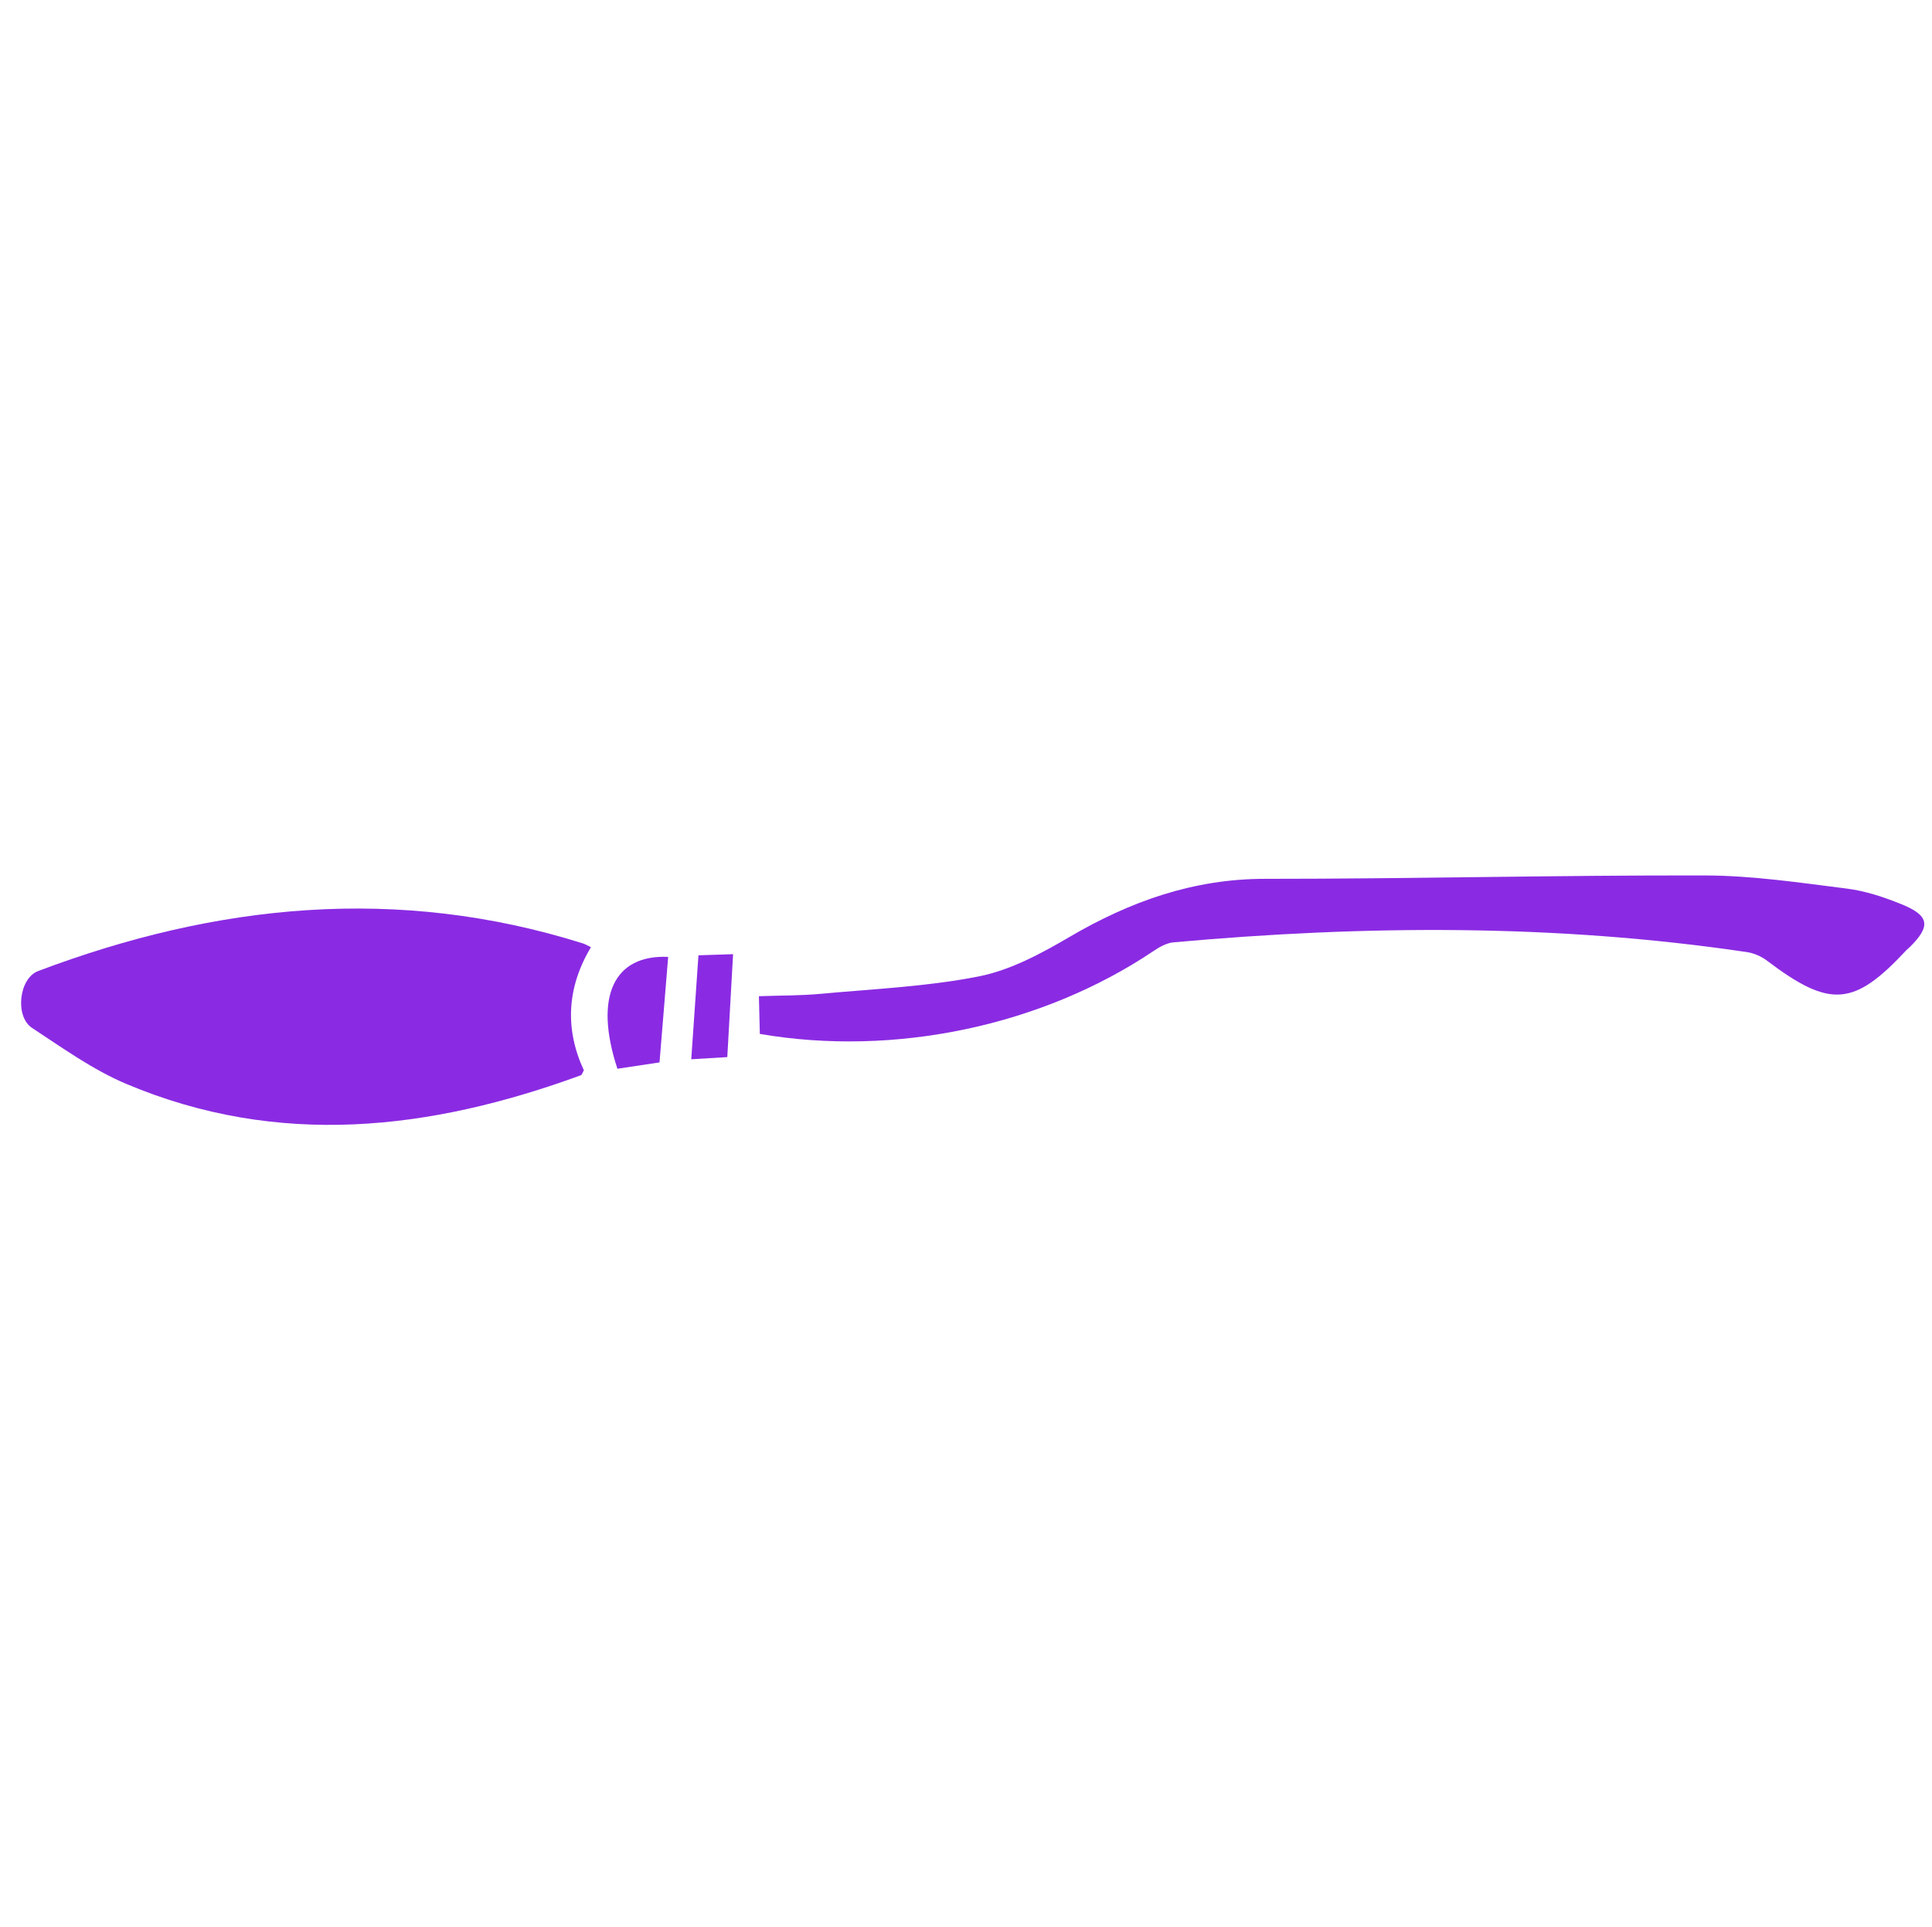 <svg width="368" height="367" viewBox="0 0 368 367" fill="none" xmlns="http://www.w3.org/2000/svg">
<path fill-rule="evenodd" clip-rule="evenodd" d="M112.561 180.381C107.988 188.007 107.55 195.925 111.211 203.826C110.934 204.295 110.845 204.691 110.638 204.767C81.96 215.258 53.051 218.656 24.023 206.4C17.684 203.722 11.924 199.57 6.117 195.762C2.789 193.579 3.606 186.307 7.263 184.924C41.273 172.074 75.791 168.572 111.045 179.664C111.483 179.801 111.881 180.055 112.561 180.381Z" fill="#8A2BE3"/>
<path fill-rule="evenodd" clip-rule="evenodd" d="M144.73 196.895C144.664 194.269 144.609 191.932 144.554 189.712C148.715 189.566 152.499 189.612 156.244 189.265C166.334 188.332 176.541 187.897 186.44 185.942C192.456 184.753 198.286 181.612 203.672 178.455C215.261 171.663 227.302 167.358 240.974 167.36C268.906 167.366 296.842 166.653 324.774 166.717C333.759 166.736 342.767 168.09 351.714 169.212C355.282 169.658 358.841 170.836 362.194 172.199C367.524 174.363 367.797 176.369 363.792 180.333C363.565 180.555 363.305 180.744 363.091 180.975C353.099 191.705 348.559 192.011 336.546 182.927C335.472 182.118 334.063 181.504 332.733 181.31C296.405 175.932 259.973 176.164 223.505 179.458C222.195 179.576 220.841 180.351 219.708 181.114C198.578 195.313 170.482 201.32 144.73 196.895Z" fill="#8A2BE3"/>
<path fill-rule="evenodd" clip-rule="evenodd" d="M117.603 203.529C113.05 189.692 117.006 181.767 127.27 182.224C126.733 188.78 126.194 195.356 125.623 202.319C123.332 202.664 120.566 203.083 117.603 203.529Z" fill="#8A2BE3"/>
<path fill-rule="evenodd" clip-rule="evenodd" d="M138.533 201.308C137.317 201.382 135.118 201.514 131.667 201.724C132.136 194.947 132.583 188.508 133.039 181.925C136.137 181.825 138.171 181.757 139.633 181.71C139.27 188.142 138.919 194.422 138.533 201.308Z" fill="#8A2BE3"/>
</svg>
